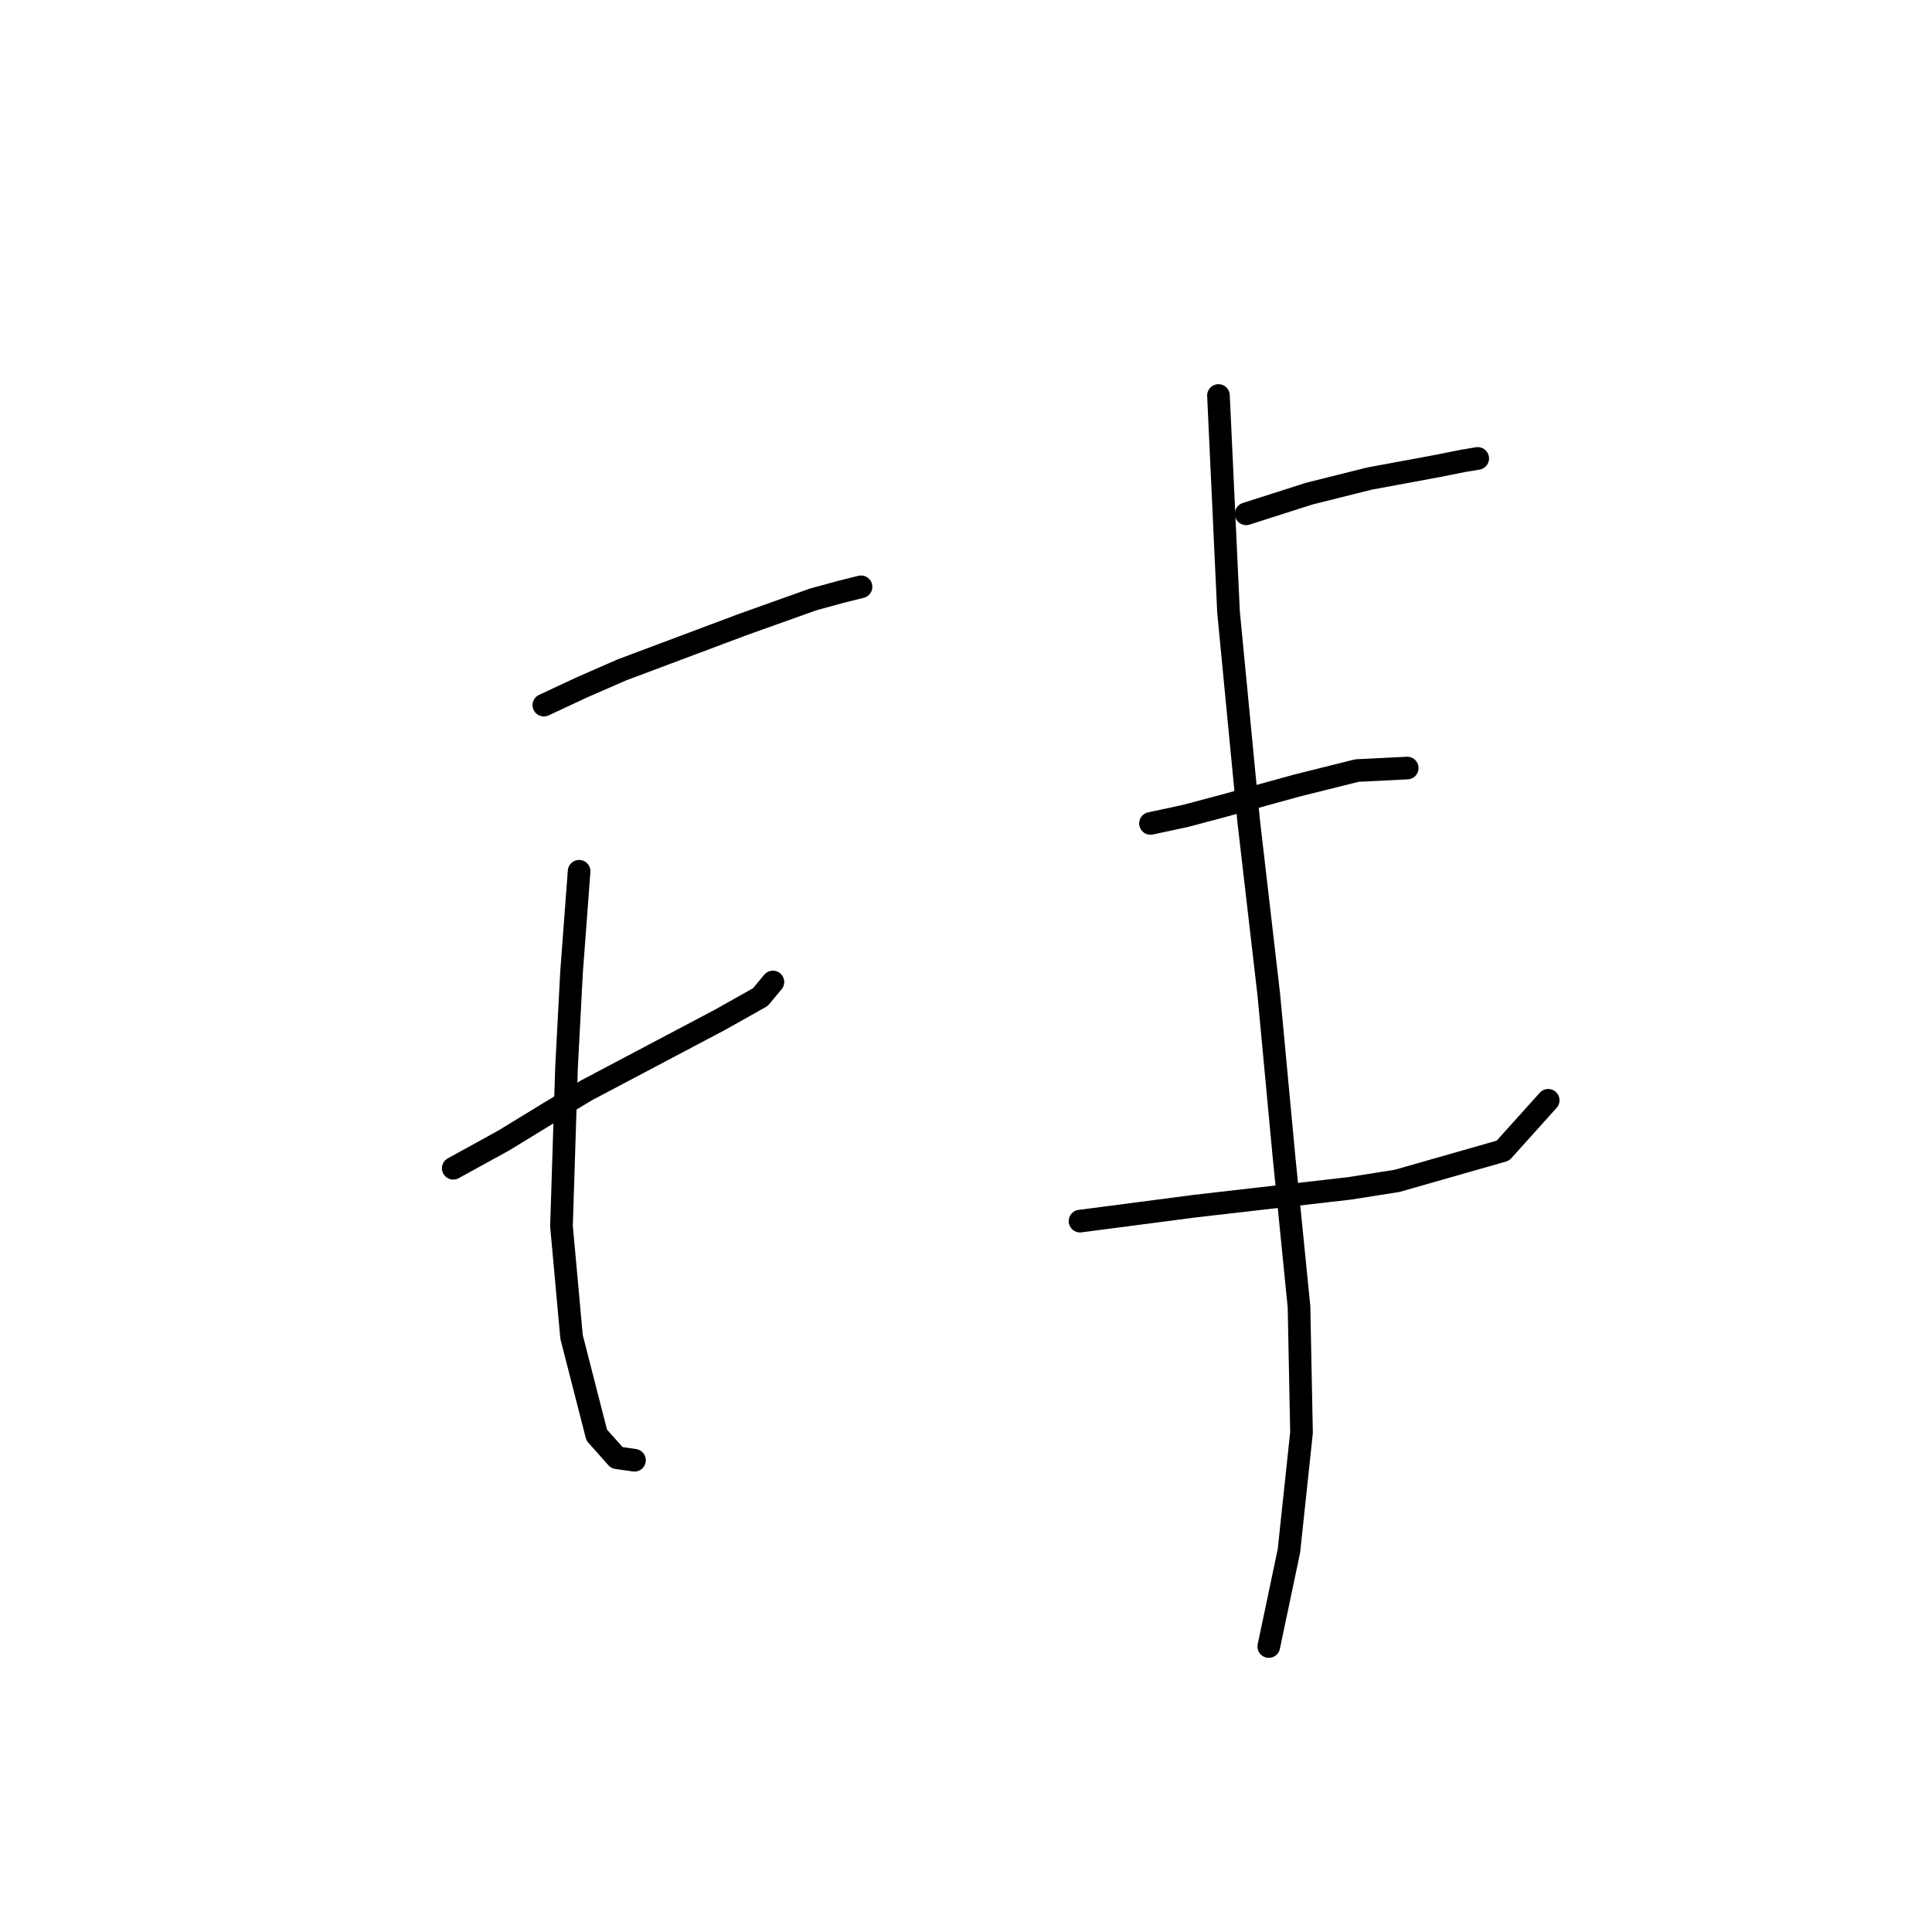 <?xml version="1.0" standalone="no"?>
    <svg width="256" height="256" xmlns="http://www.w3.org/2000/svg" version="1.1">
    <polyline stroke="black" stroke-width="3" stroke-linecap="round" fill="transparent" stroke-linejoin="round" points="72.065 93.432 77.068 91.097 82.405 88.762 87.741 86.761 98.414 82.758 107.753 79.423 111.422 78.423 114.09 77.756 114.09 77.756 " />
        <polyline stroke="black" stroke-width="3" stroke-linecap="round" fill="transparent" stroke-linejoin="round" points="60.058 154.801 66.729 151.132 72.732 147.464 77.735 144.462 95.412 135.123 100.749 132.121 102.416 130.12 102.416 130.12 " />
        <polyline stroke="black" stroke-width="3" stroke-linecap="round" fill="transparent" stroke-linejoin="round" points="76.735 115.445 75.734 128.786 75.067 141.46 74.4 162.472 75.734 177.148 79.069 190.156 81.738 193.157 84.072 193.491 84.072 193.491 " />
        <polyline stroke="black" stroke-width="3" stroke-linecap="round" fill="transparent" stroke-linejoin="round" points="165.12 68.083 173.459 65.415 177.461 64.414 181.463 63.414 190.469 61.746 193.804 61.079 195.805 60.745 195.805 60.745 " />
        <polyline stroke="black" stroke-width="3" stroke-linecap="round" fill="transparent" stroke-linejoin="round" points="152.446 109.107 157.116 108.107 162.119 106.773 171.791 104.104 179.796 102.103 186.466 101.77 186.466 101.77 " />
        <polyline stroke="black" stroke-width="3" stroke-linecap="round" fill="transparent" stroke-linejoin="round" points="143.107 161.805 150.779 160.805 158.45 159.804 178.795 157.469 185.132 156.469 199.141 152.467 205.144 145.796 205.144 145.796 " />
        <polyline stroke="black" stroke-width="3" stroke-linecap="round" fill="transparent" stroke-linejoin="round" points="161.452 52.407 162.119 66.749 162.786 81.091 165.454 108.774 168.122 131.788 170.123 153.134 172.125 173.145 172.458 189.822 170.79 205.498 168.122 218.172 168.122 218.172 " />
        </svg>